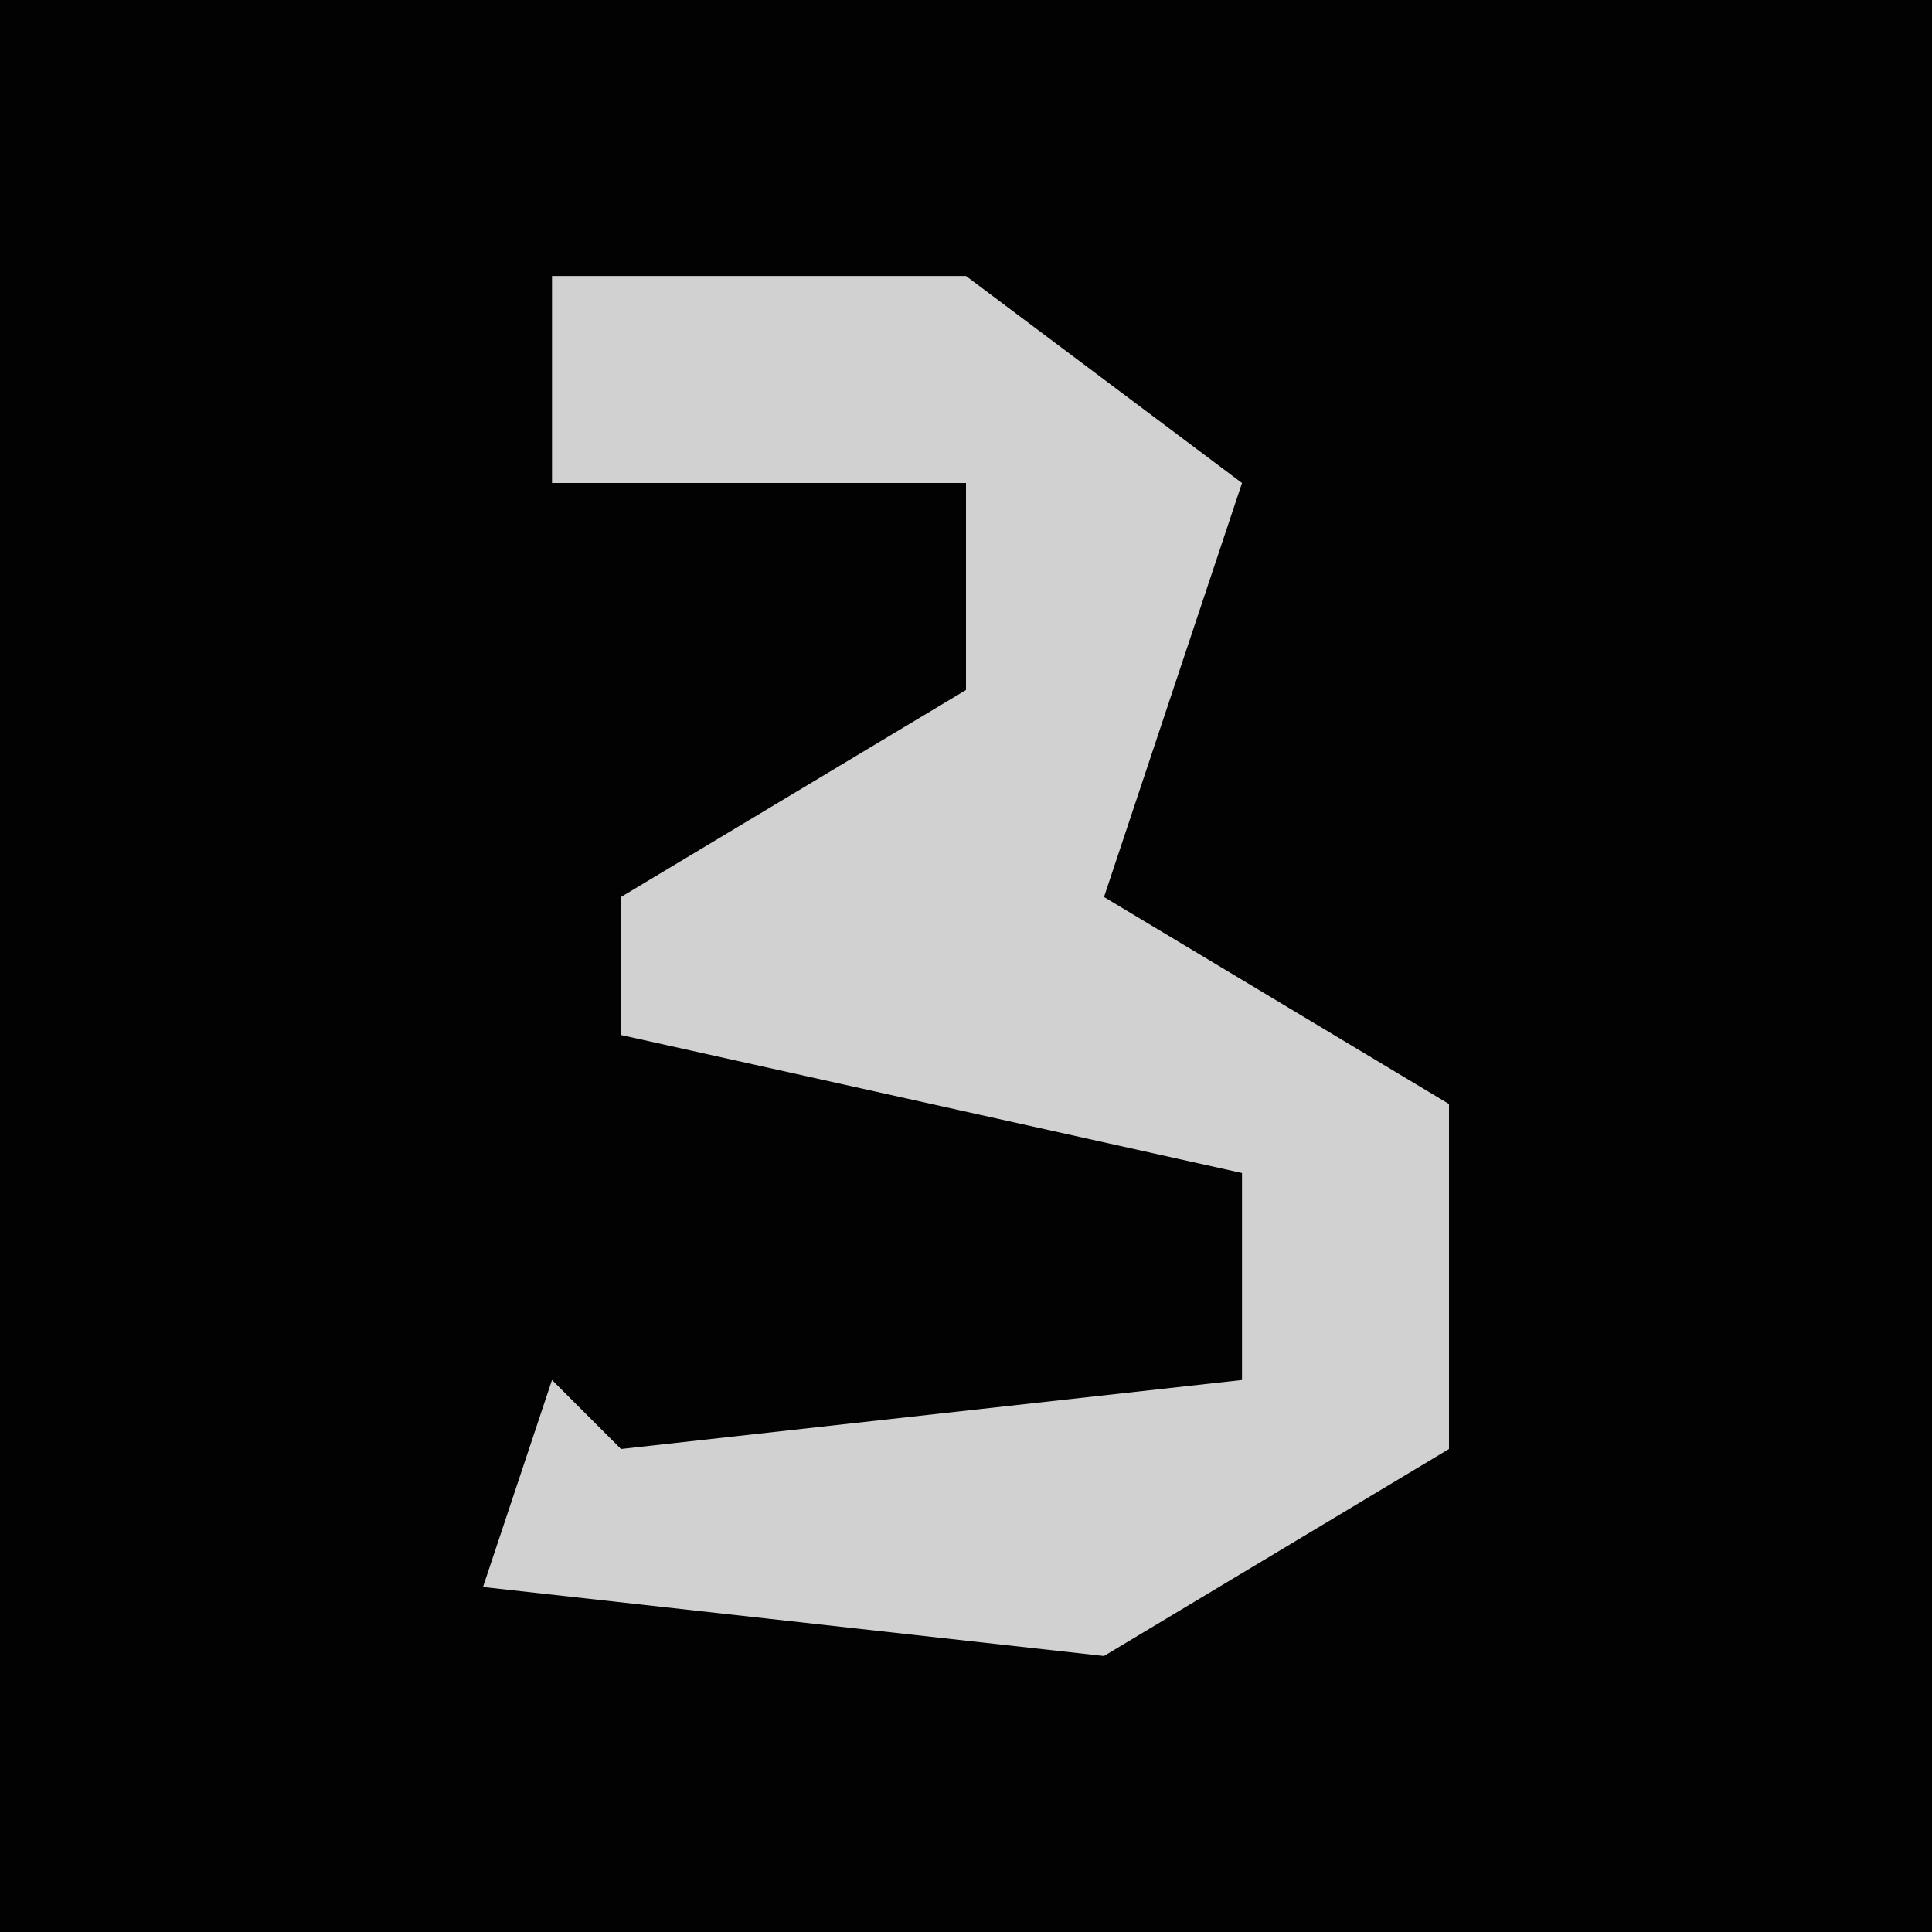 <?xml version="1.0" encoding="UTF-8"?>
<svg version="1.1" xmlns="http://www.w3.org/2000/svg" width="28" height="28">
<path d="M0,0 L28,0 L28,28 L0,28 Z " fill="#020202" transform="translate(0,0)"/>
<path d="M0,0 L6,0 L10,3 L8,9 L13,12 L13,17 L8,20 L-1,19 L0,16 L1,17 L10,16 L10,13 L1,11 L1,9 L6,6 L6,3 L0,3 Z " fill="#D1D1D1" transform="translate(8,4)"/>
</svg>
